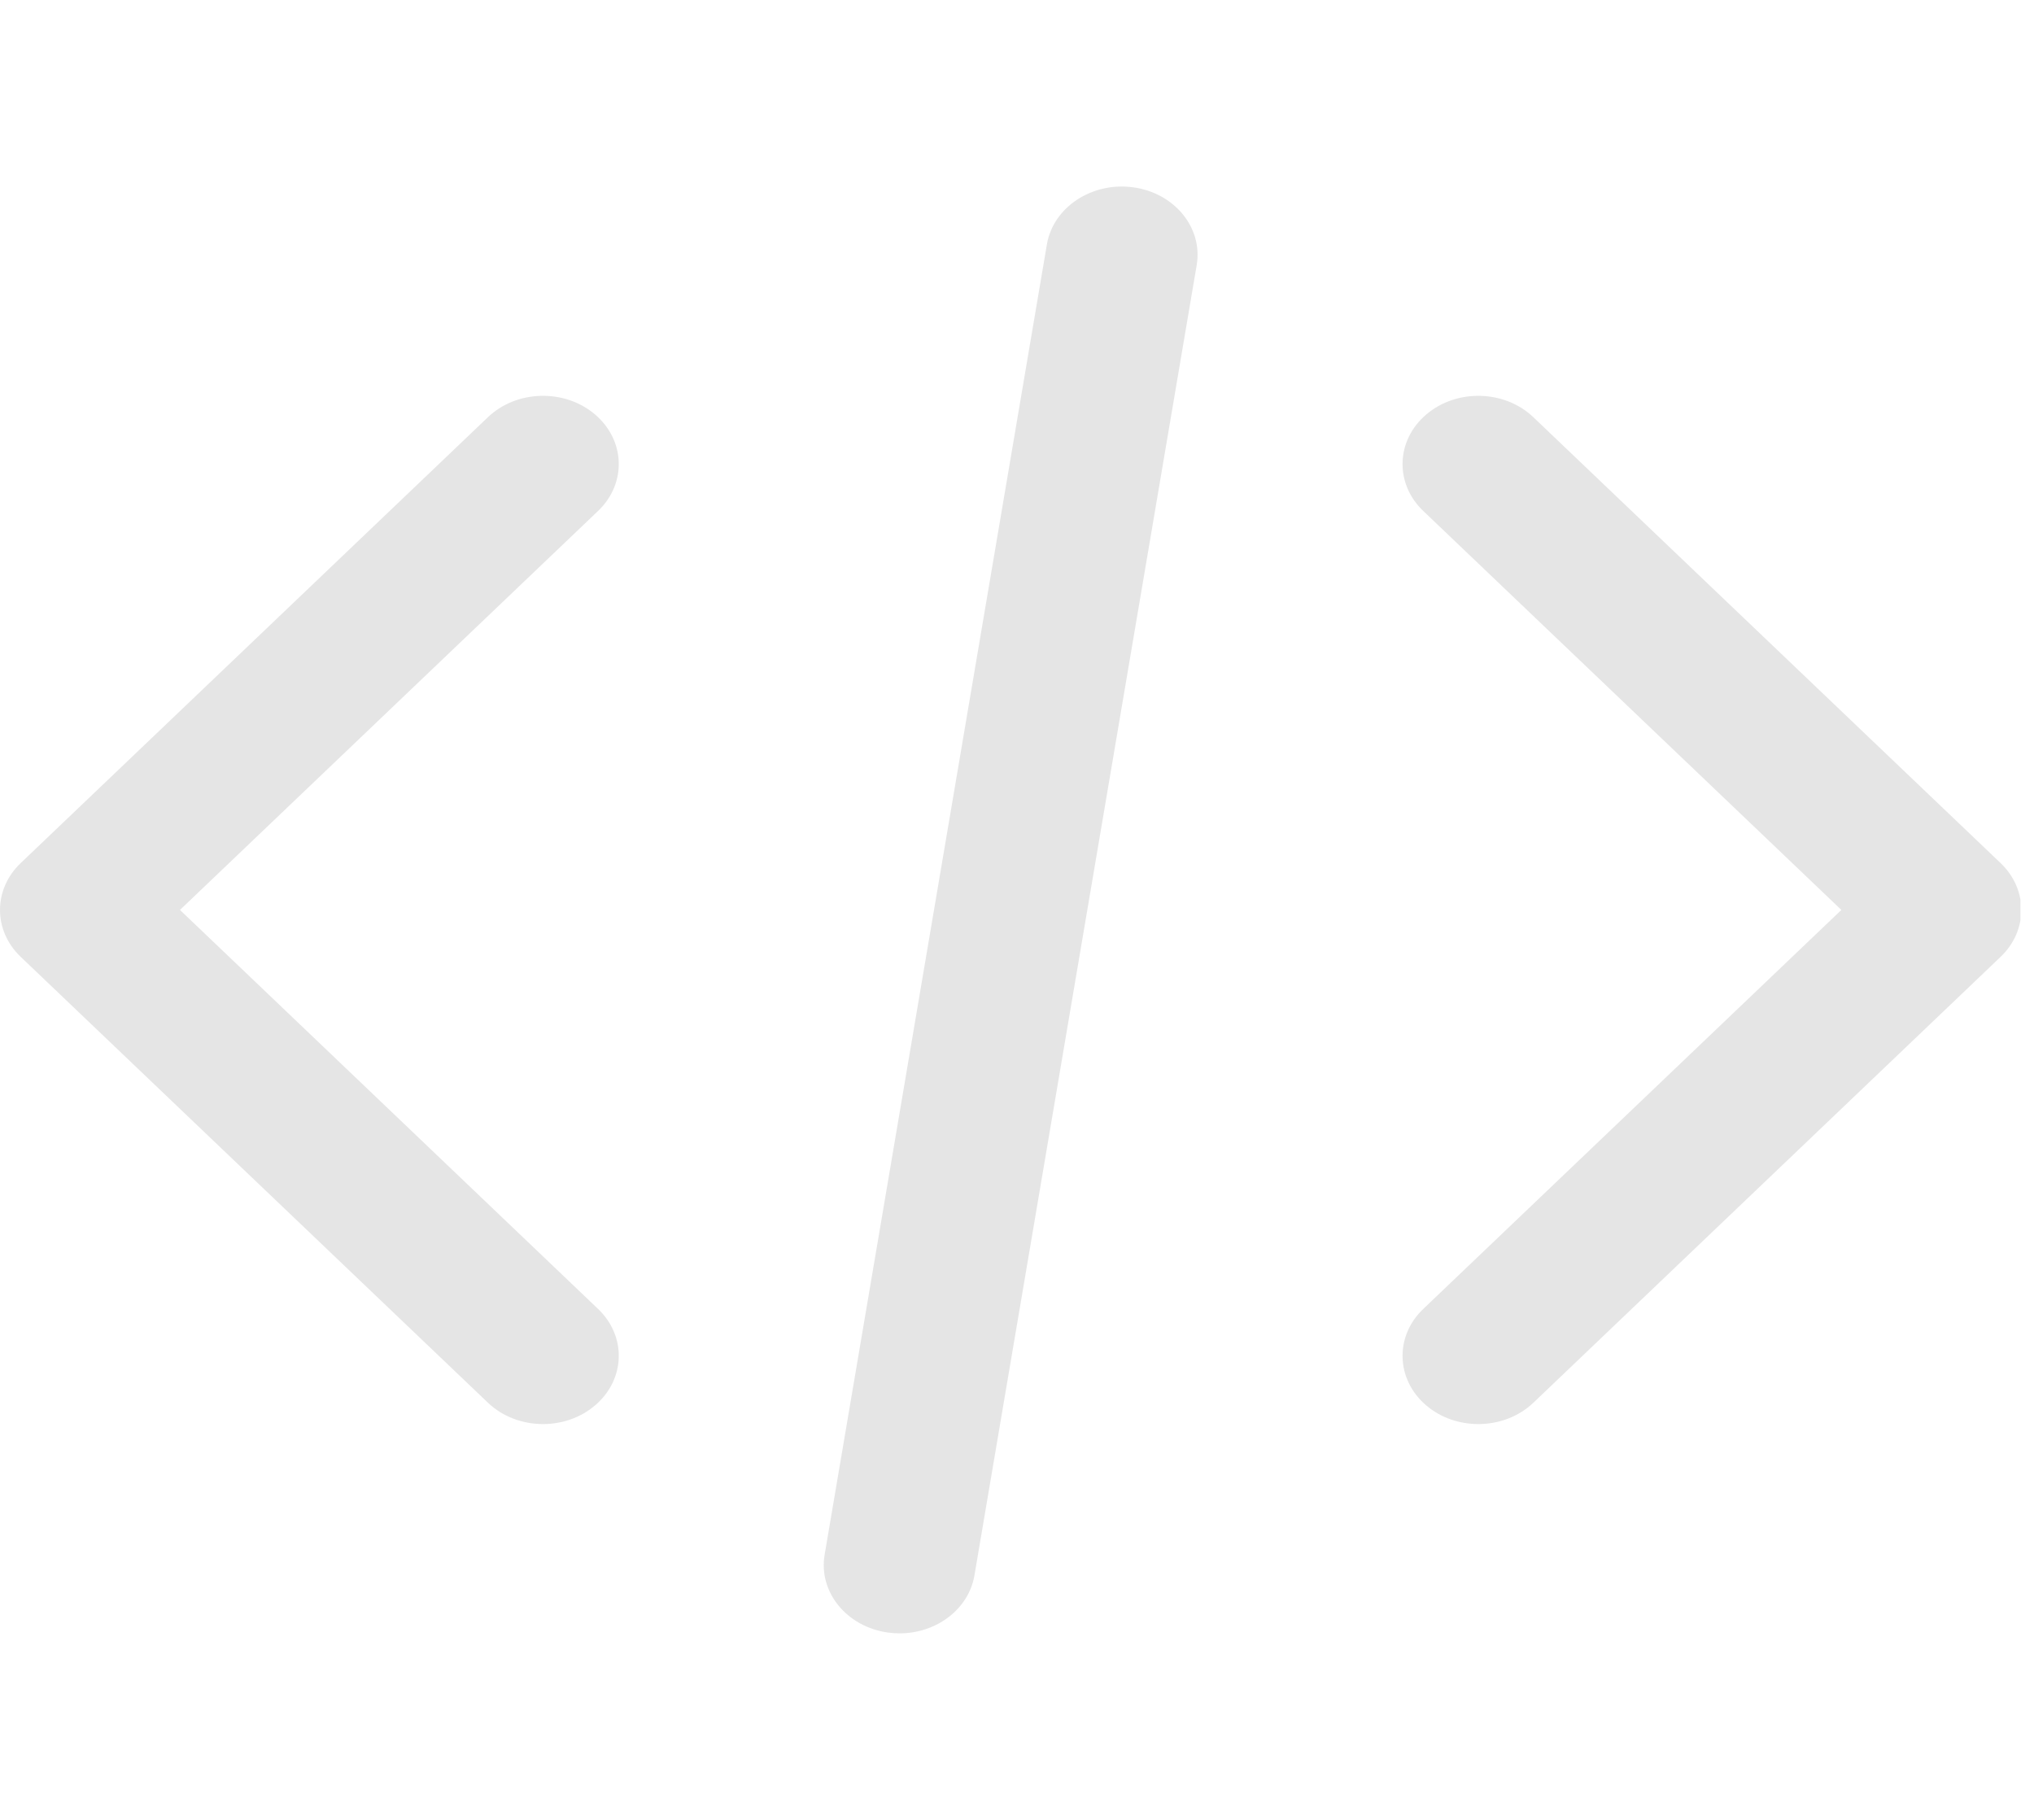 <svg width="133" height="119" viewBox="0 0 133 119" fill="none" xmlns="http://www.w3.org/2000/svg">
<g clip-path="url(#clip0)">
<path d="M130.818 56.439L100.267 27.284C98.389 25.49 95.255 25.408 93.263 27.101C91.275 28.792 91.183 31.617 93.062 33.409L120.404 59.5L93.062 85.594C91.183 87.386 91.275 90.21 93.263 91.903C94.221 92.716 95.445 93.119 96.664 93.119C97.98 93.119 99.294 92.649 100.267 91.722L130.818 62.566C132.62 60.845 132.62 58.158 130.818 56.439Z" fill="#E5E5E5"/>
<path d="M39.109 85.593L11.768 59.5L39.109 33.408C40.987 31.615 40.896 28.791 38.906 27.099C36.918 25.408 33.78 25.49 31.903 27.282L1.351 56.438C-0.45 58.157 -0.45 60.845 1.351 62.565L31.904 91.721C32.879 92.651 34.191 93.119 35.508 93.119C36.726 93.119 37.95 92.715 38.906 91.901C40.898 90.21 40.987 87.385 39.109 85.593Z" fill="#E5E5E5"/>
<path d="M74.1 12.248C71.397 11.879 68.866 13.551 68.454 15.986L53.921 101.667C53.508 104.103 55.366 106.381 58.071 106.752C58.325 106.787 58.576 106.803 58.826 106.803C61.232 106.803 63.342 105.222 63.717 103.014L78.25 17.334C78.663 14.897 76.805 12.62 74.1 12.248Z" fill="#E5E5E5"/>
</g>
<defs>
<clipPath id="clip0">
<rect width="132.113" height="119" fill="white"/>
</clipPath>
</defs>
</svg>
